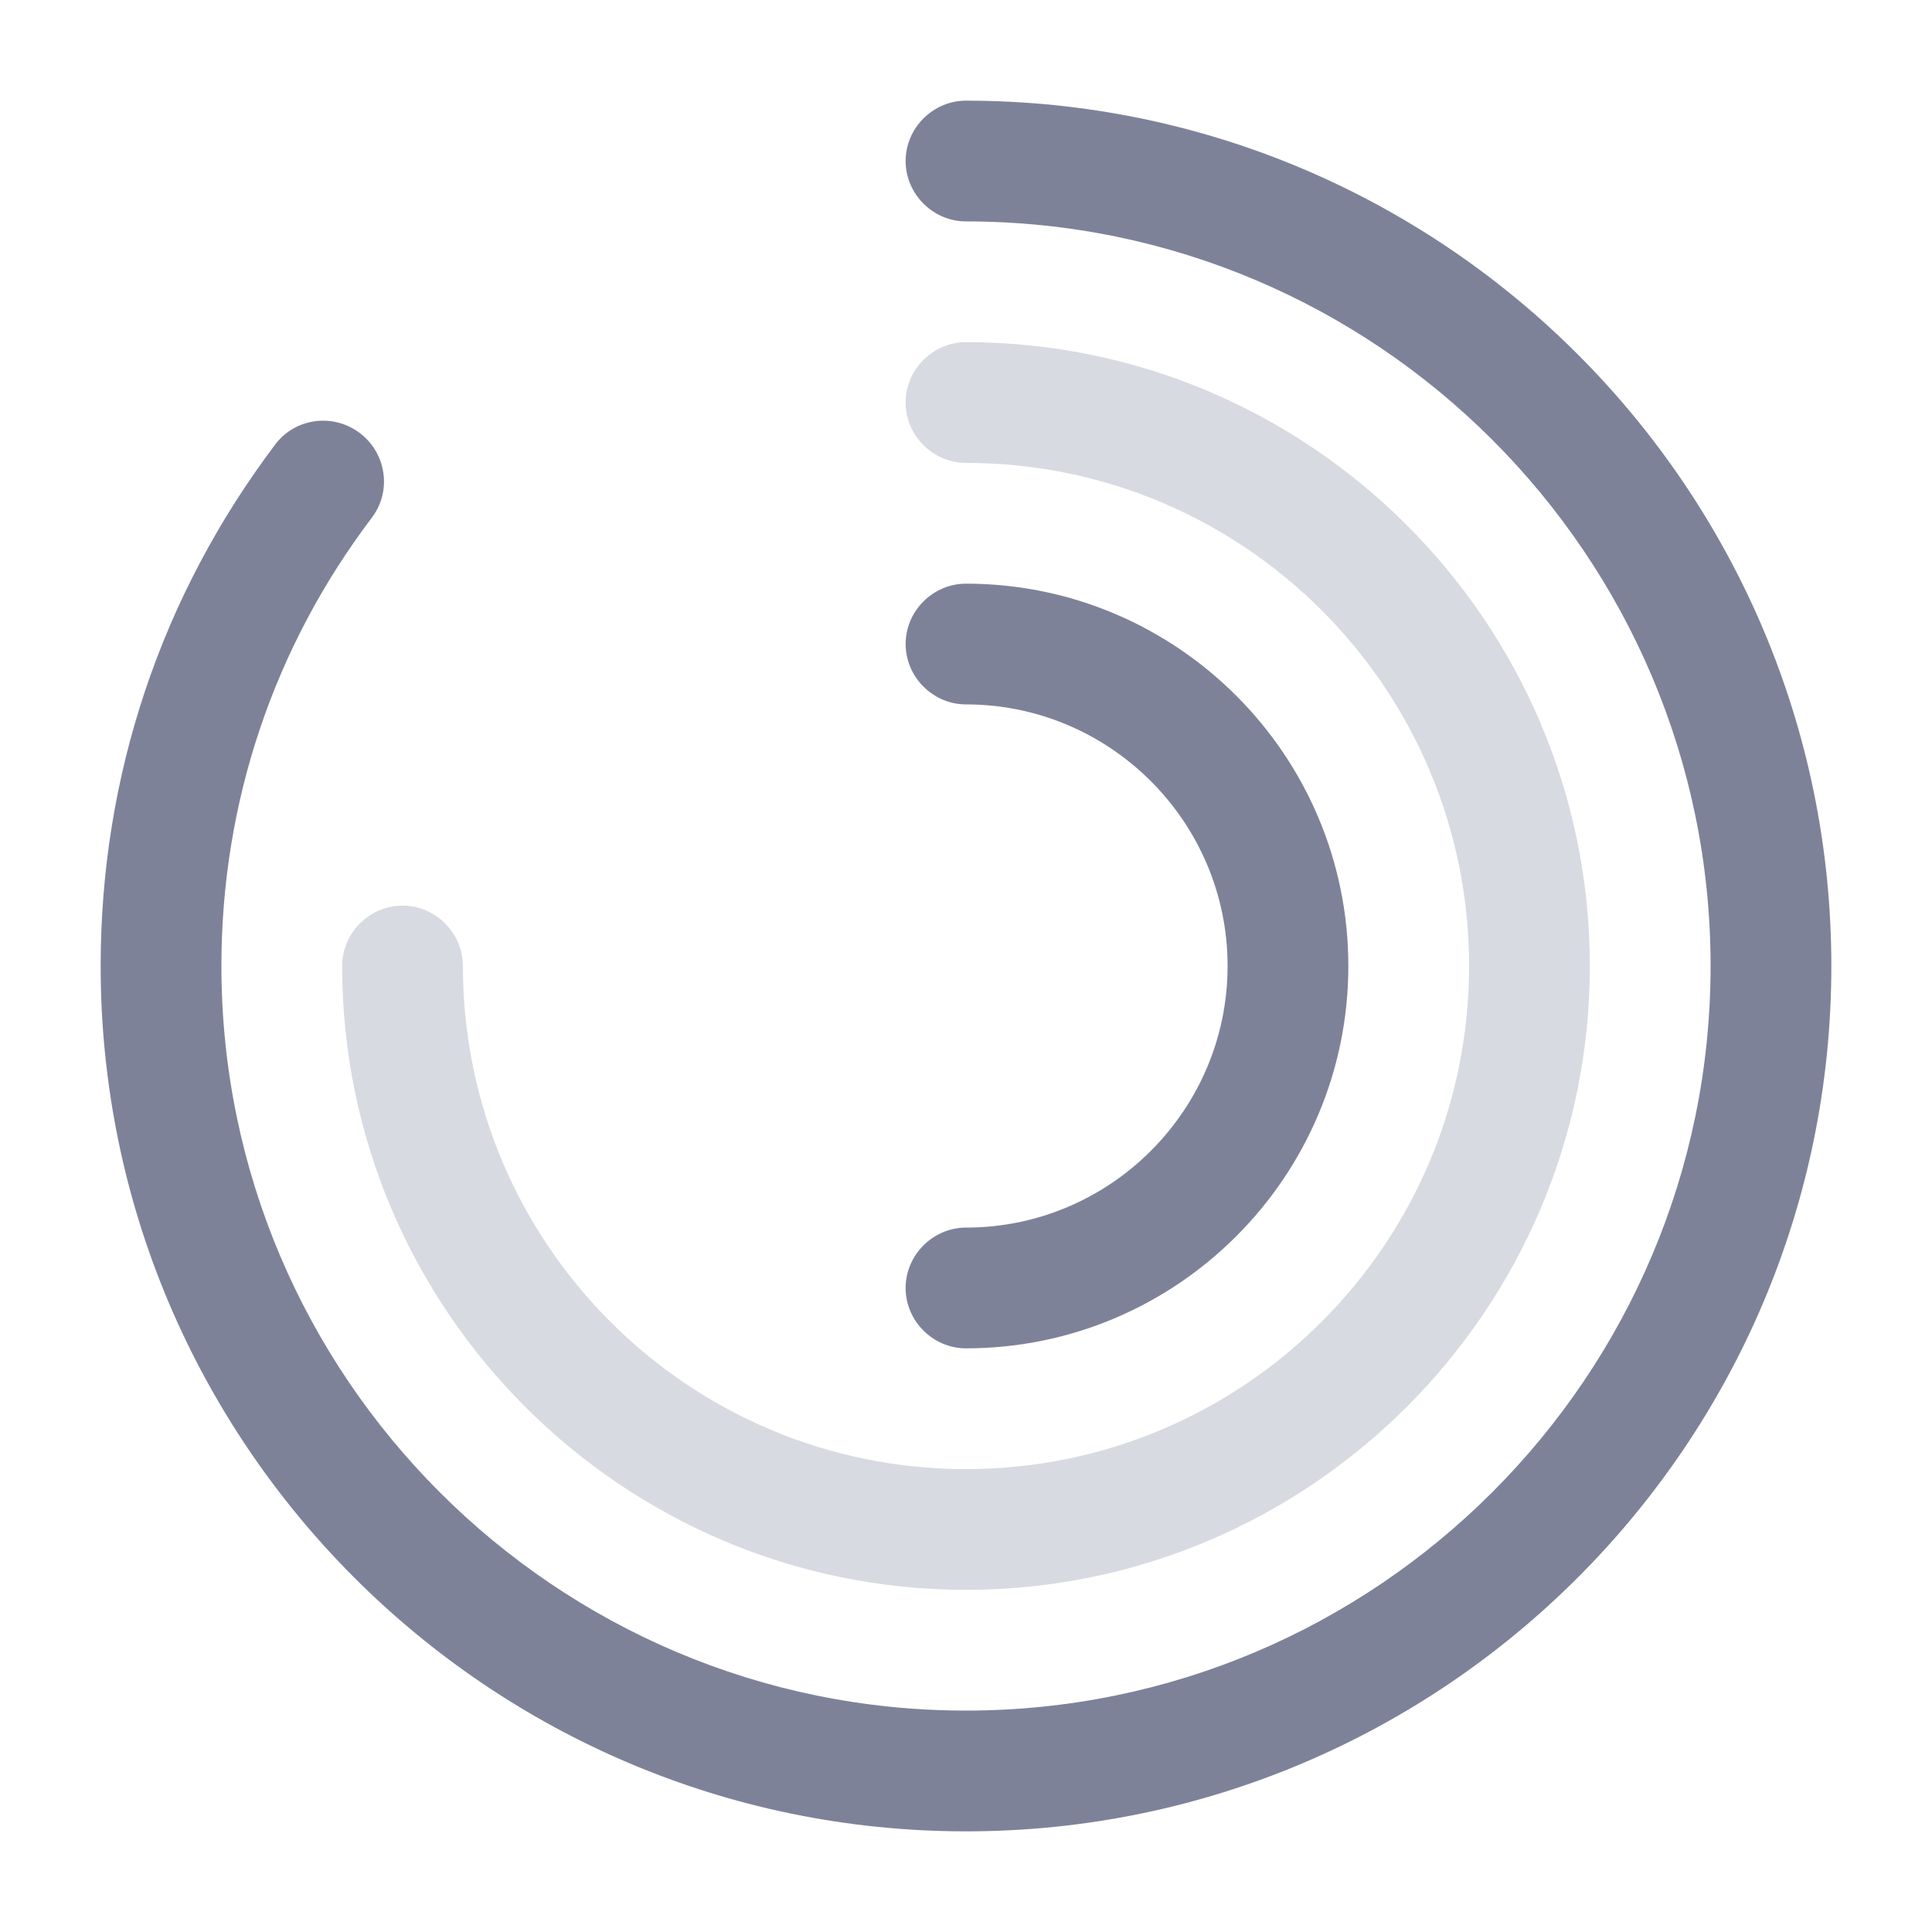 <svg width="20" height="20" viewBox="0 0 20 20" fill="none" xmlns="http://www.w3.org/2000/svg">
<path d="M10 18.958C5.058 18.958 1.042 14.941 1.042 10C1.042 8.033 1.667 6.167 2.85 4.6C3.058 4.325 3.45 4.275 3.725 4.483C4 4.691 4.058 5.083 3.85 5.358C2.833 6.7 2.292 8.308 2.292 10C2.292 14.25 5.75 17.708 10 17.708C14.25 17.708 17.708 14.25 17.708 10C17.708 5.75 14.25 2.292 10 2.292C9.658 2.292 9.375 2.008 9.375 1.667C9.375 1.325 9.658 1.042 10 1.042C14.942 1.042 18.958 5.058 18.958 10C18.958 14.941 14.942 18.958 10 18.958Z" fill="#7E8299"/>
<path opacity="0.3" d="M10 16.458C6.442 16.458 3.542 13.558 3.542 10C3.542 9.658 3.825 9.375 4.167 9.375C4.508 9.375 4.792 9.658 4.792 10C4.792 12.875 7.125 15.208 10 15.208C12.875 15.208 15.208 12.875 15.208 10C15.208 7.125 12.875 4.792 10 4.792C9.658 4.792 9.375 4.508 9.375 4.167C9.375 3.825 9.658 3.542 10 3.542C13.558 3.542 16.458 6.441 16.458 10C16.458 13.558 13.558 16.458 10 16.458Z" fill="#7E8299"/>
<path d="M10 13.958C9.658 13.958 9.375 13.675 9.375 13.333C9.375 12.992 9.658 12.708 10 12.708C11.492 12.708 12.708 11.492 12.708 10C12.708 8.508 11.492 7.292 10 7.292C9.658 7.292 9.375 7.008 9.375 6.667C9.375 6.325 9.658 6.042 10 6.042C12.183 6.042 13.958 7.816 13.958 10C13.958 12.183 12.183 13.958 10 13.958Z" fill="#7E8299"/>
</svg>
